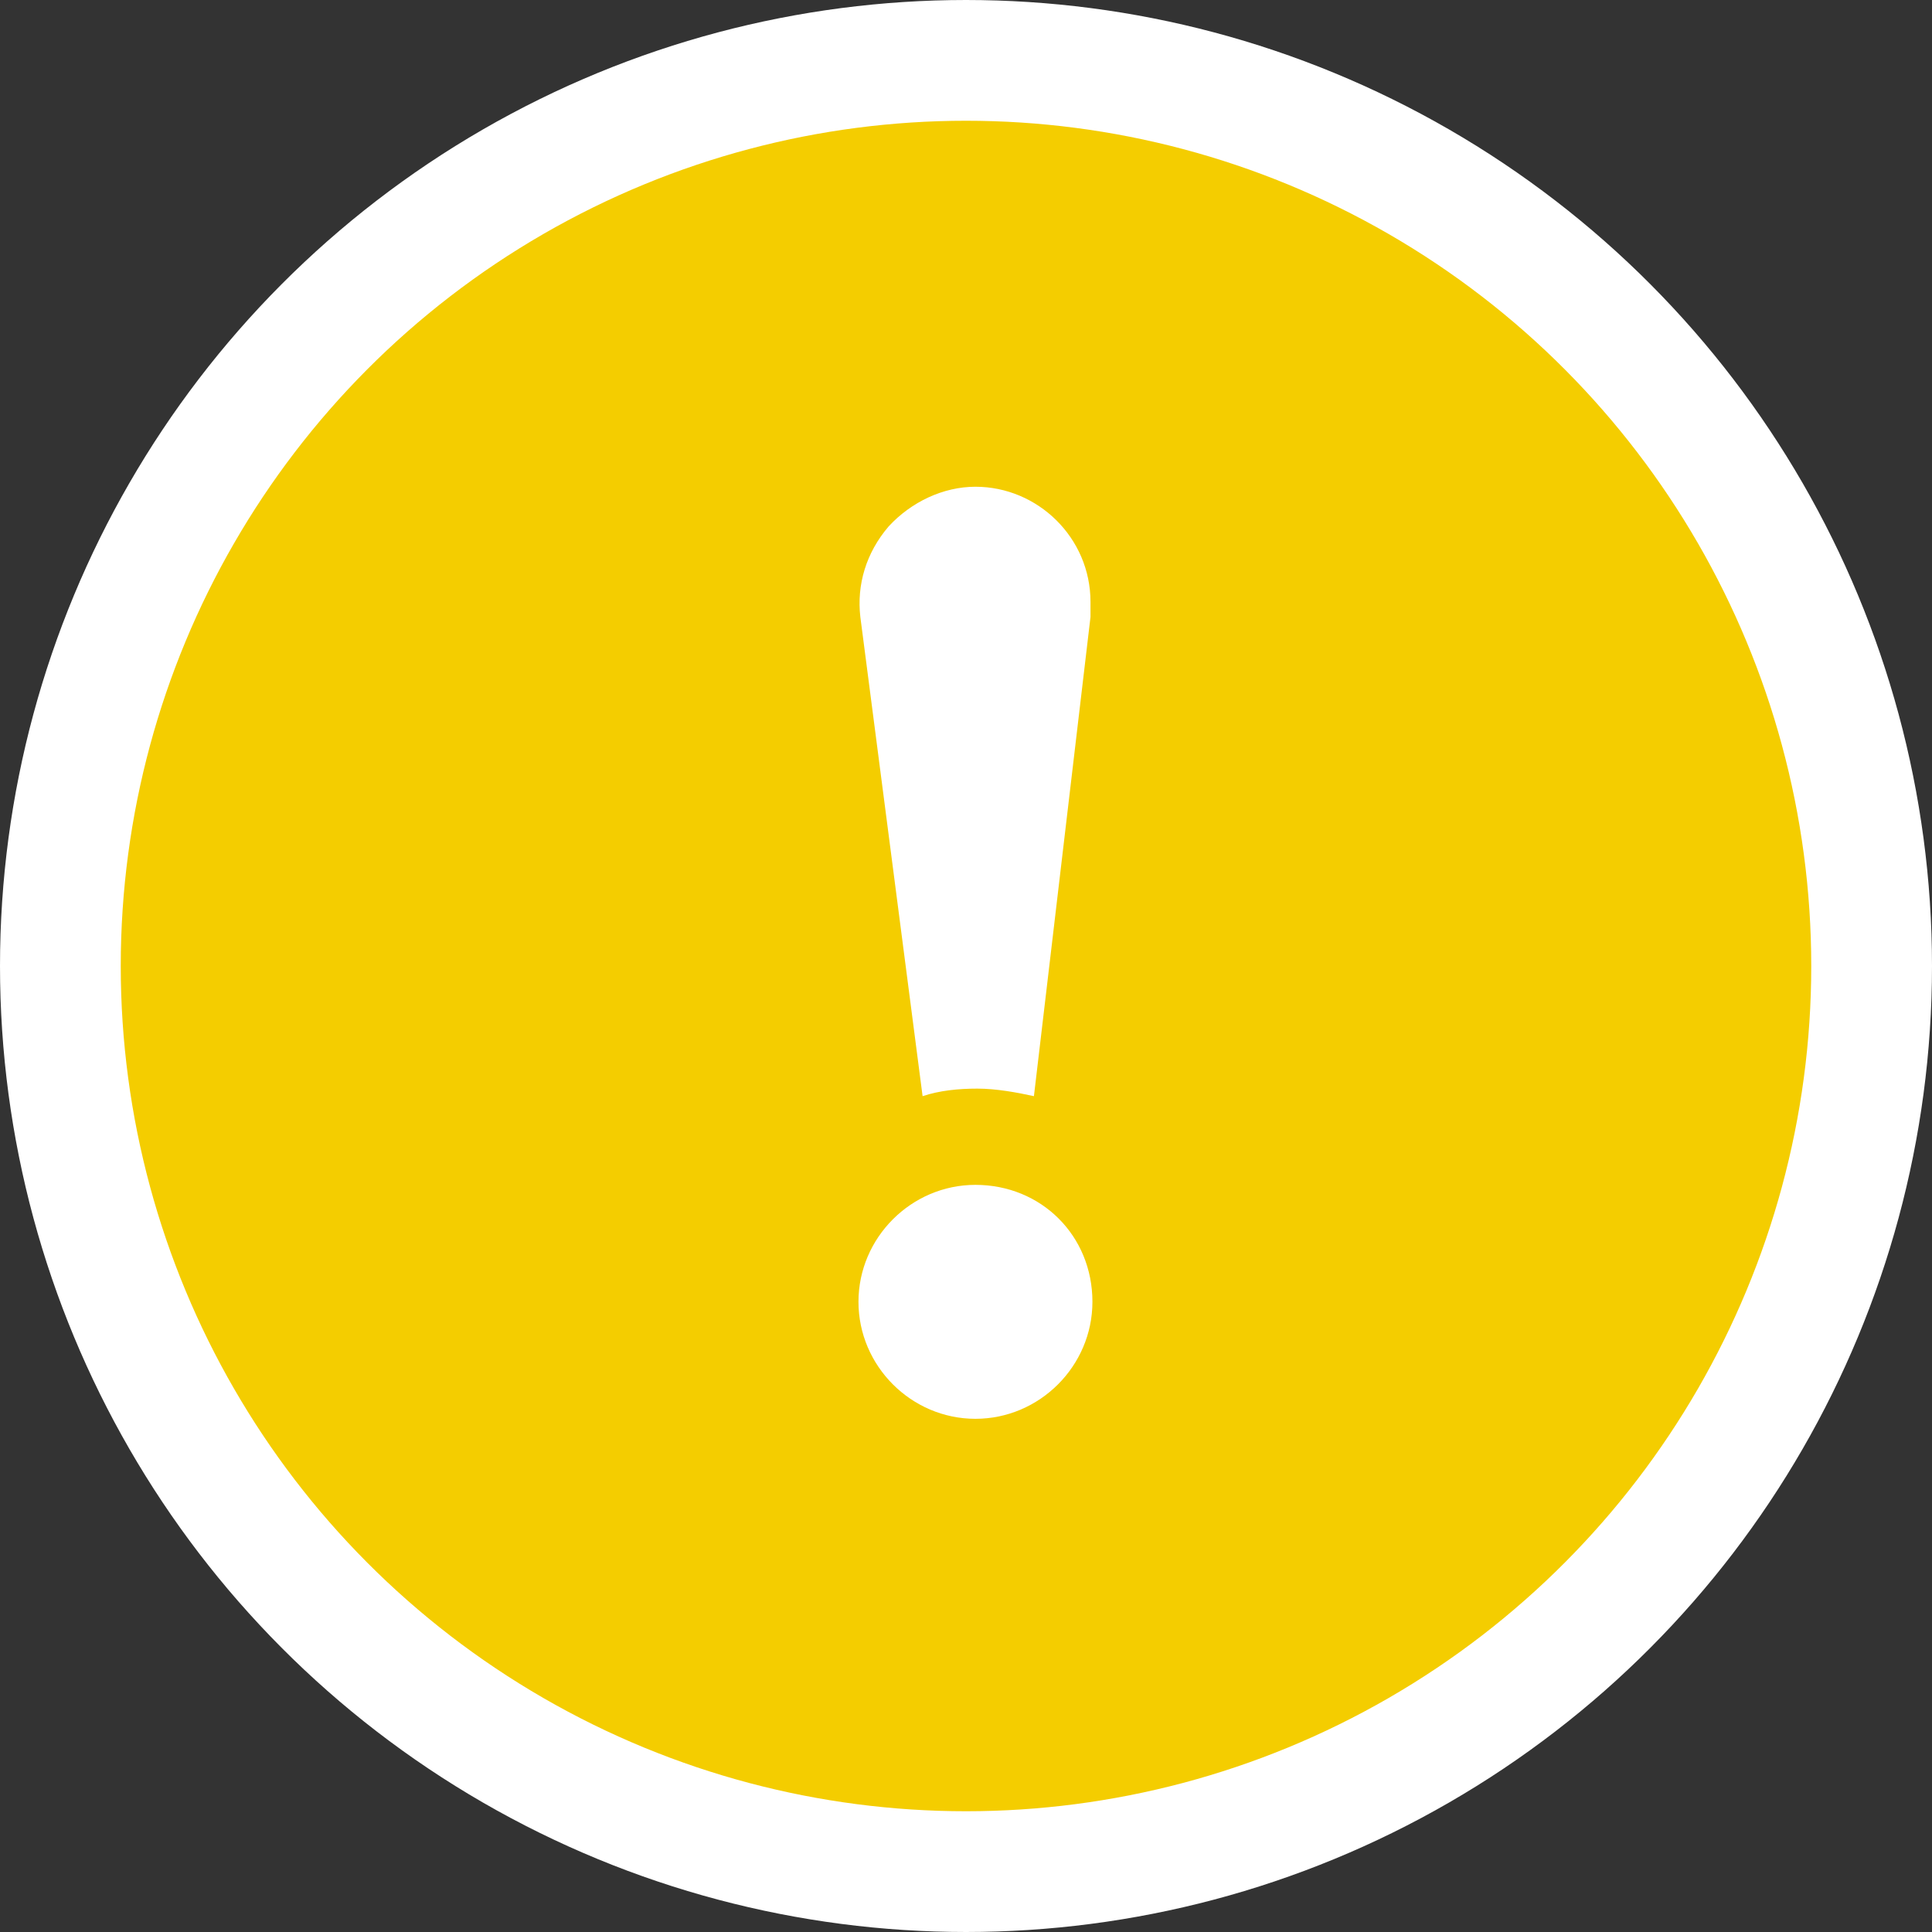 <?xml version="1.0" encoding="UTF-8"?>
<svg width="25px" height="25px" viewBox="0 0 32 32" version="1.1" xmlns="http://www.w3.org/2000/svg" xmlns:xlink="http://www.w3.org/1999/xlink">
    <rect x="0" y="0" width="32" height="32" fill="#333333" stroke="none"/>
    <title>danger</title>
    <g id="Page-1" stroke="none" stroke-width="1" fill="none" fill-rule="evenodd">
        <g id="danger" transform="translate(1, 1)" fill-rule="nonzero">
            <circle id="Oval" stroke="#FFFFFF" stroke-width="2" fill="#f4cd00" cx="15" cy="15" r="15"></circle>
            <g transform="translate(13, 7)" fill="#FFFFFF" id="Path">
                <path d="M1.281,10.156 C1.562,10.062 1.875,10.031 2.188,10.031 C2.5,10.031 2.844,10.094 3.125,10.156 L4.062,2.219 C4.062,2.125 4.062,2.062 4.062,1.969 C4.062,0.906 3.188,0.062 2.156,0.062 C1.625,0.062 1.094,0.312 0.719,0.719 C0.344,1.156 0.188,1.688 0.25,2.219 L1.281,10.156 Z"></path>
                <path d="M2.156,11.625 C1.094,11.625 0.219,12.5 0.219,13.562 C0.219,14.625 1.094,15.5 2.156,15.5 C3.219,15.5 4.094,14.625 4.094,13.562 C4.094,12.469 3.25,11.625 2.156,11.625 Z"></path>
            </g>
        </g>
    </g>
</svg>
